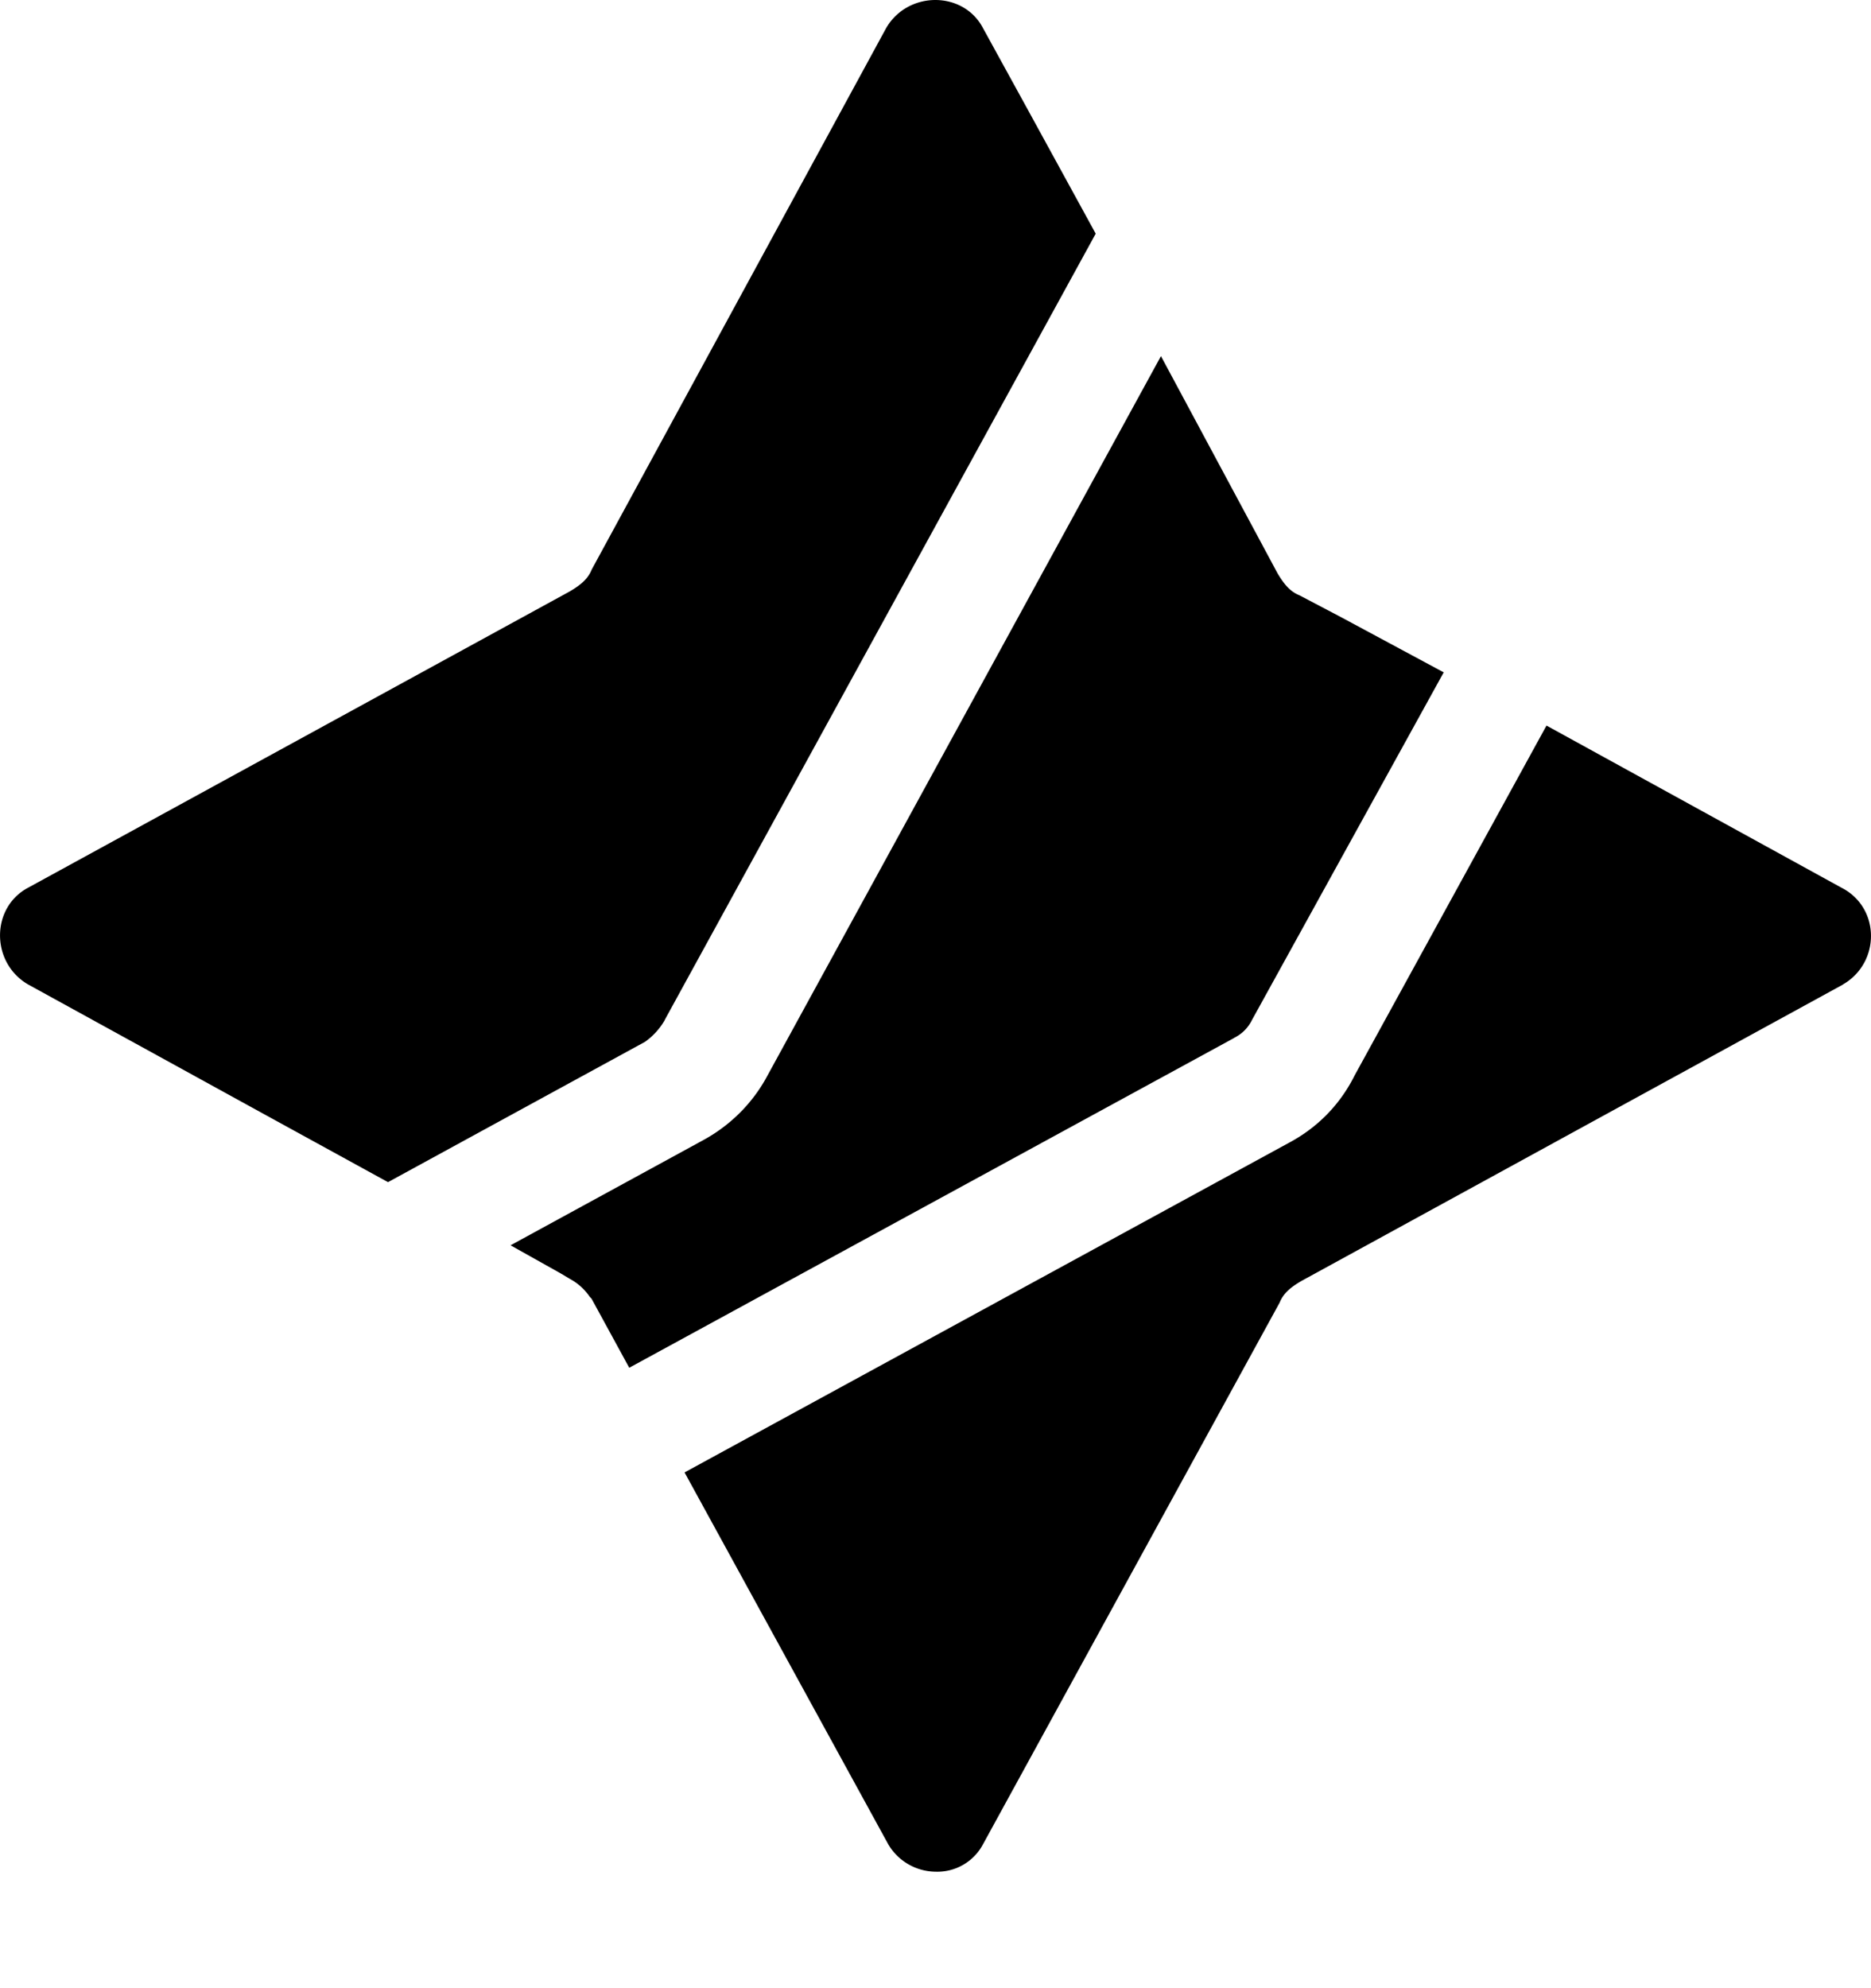<svg width="16" height="17" viewBox="0 0 16 17" xmlns="http://www.w3.org/2000/svg"><path d="m15.761 8.418-4.632 2.535c-.085.05-.152.1-.186.185l-2.536 4.63a.442.442 0 0 1-.406.236.475.475 0 0 1-.406-.236L5.854 12.59l5.173-2.821c.22-.118.423-.304.558-.575l1.64-2.99 2.52 1.385c.337.17.337.642.016.828Zm-5.207.456a.331.331 0 0 0 .152-.152l1.64-2.973-.88-.473-.354-.186c-.085-.034-.135-.102-.186-.186l-.998-1.859-3.364 6.15c-.135.254-.338.44-.558.558l-1.64.895.423.237.084.05a.48.48 0 0 1 .17.153l.016.017.322.59 5.173-2.82c0 .016 0 0 0 0Zm-4.87-.152L9.37 1.998 8.796.95l-.39-.71c-.168-.32-.642-.32-.828 0L5.06 4.87c-.034.085-.101.135-.186.186L.241 7.59c-.321.17-.321.642 0 .828L2.27 9.533l1.048.575 2.198-1.2a.585.585 0 0 0 .169-.186Z"/></svg>